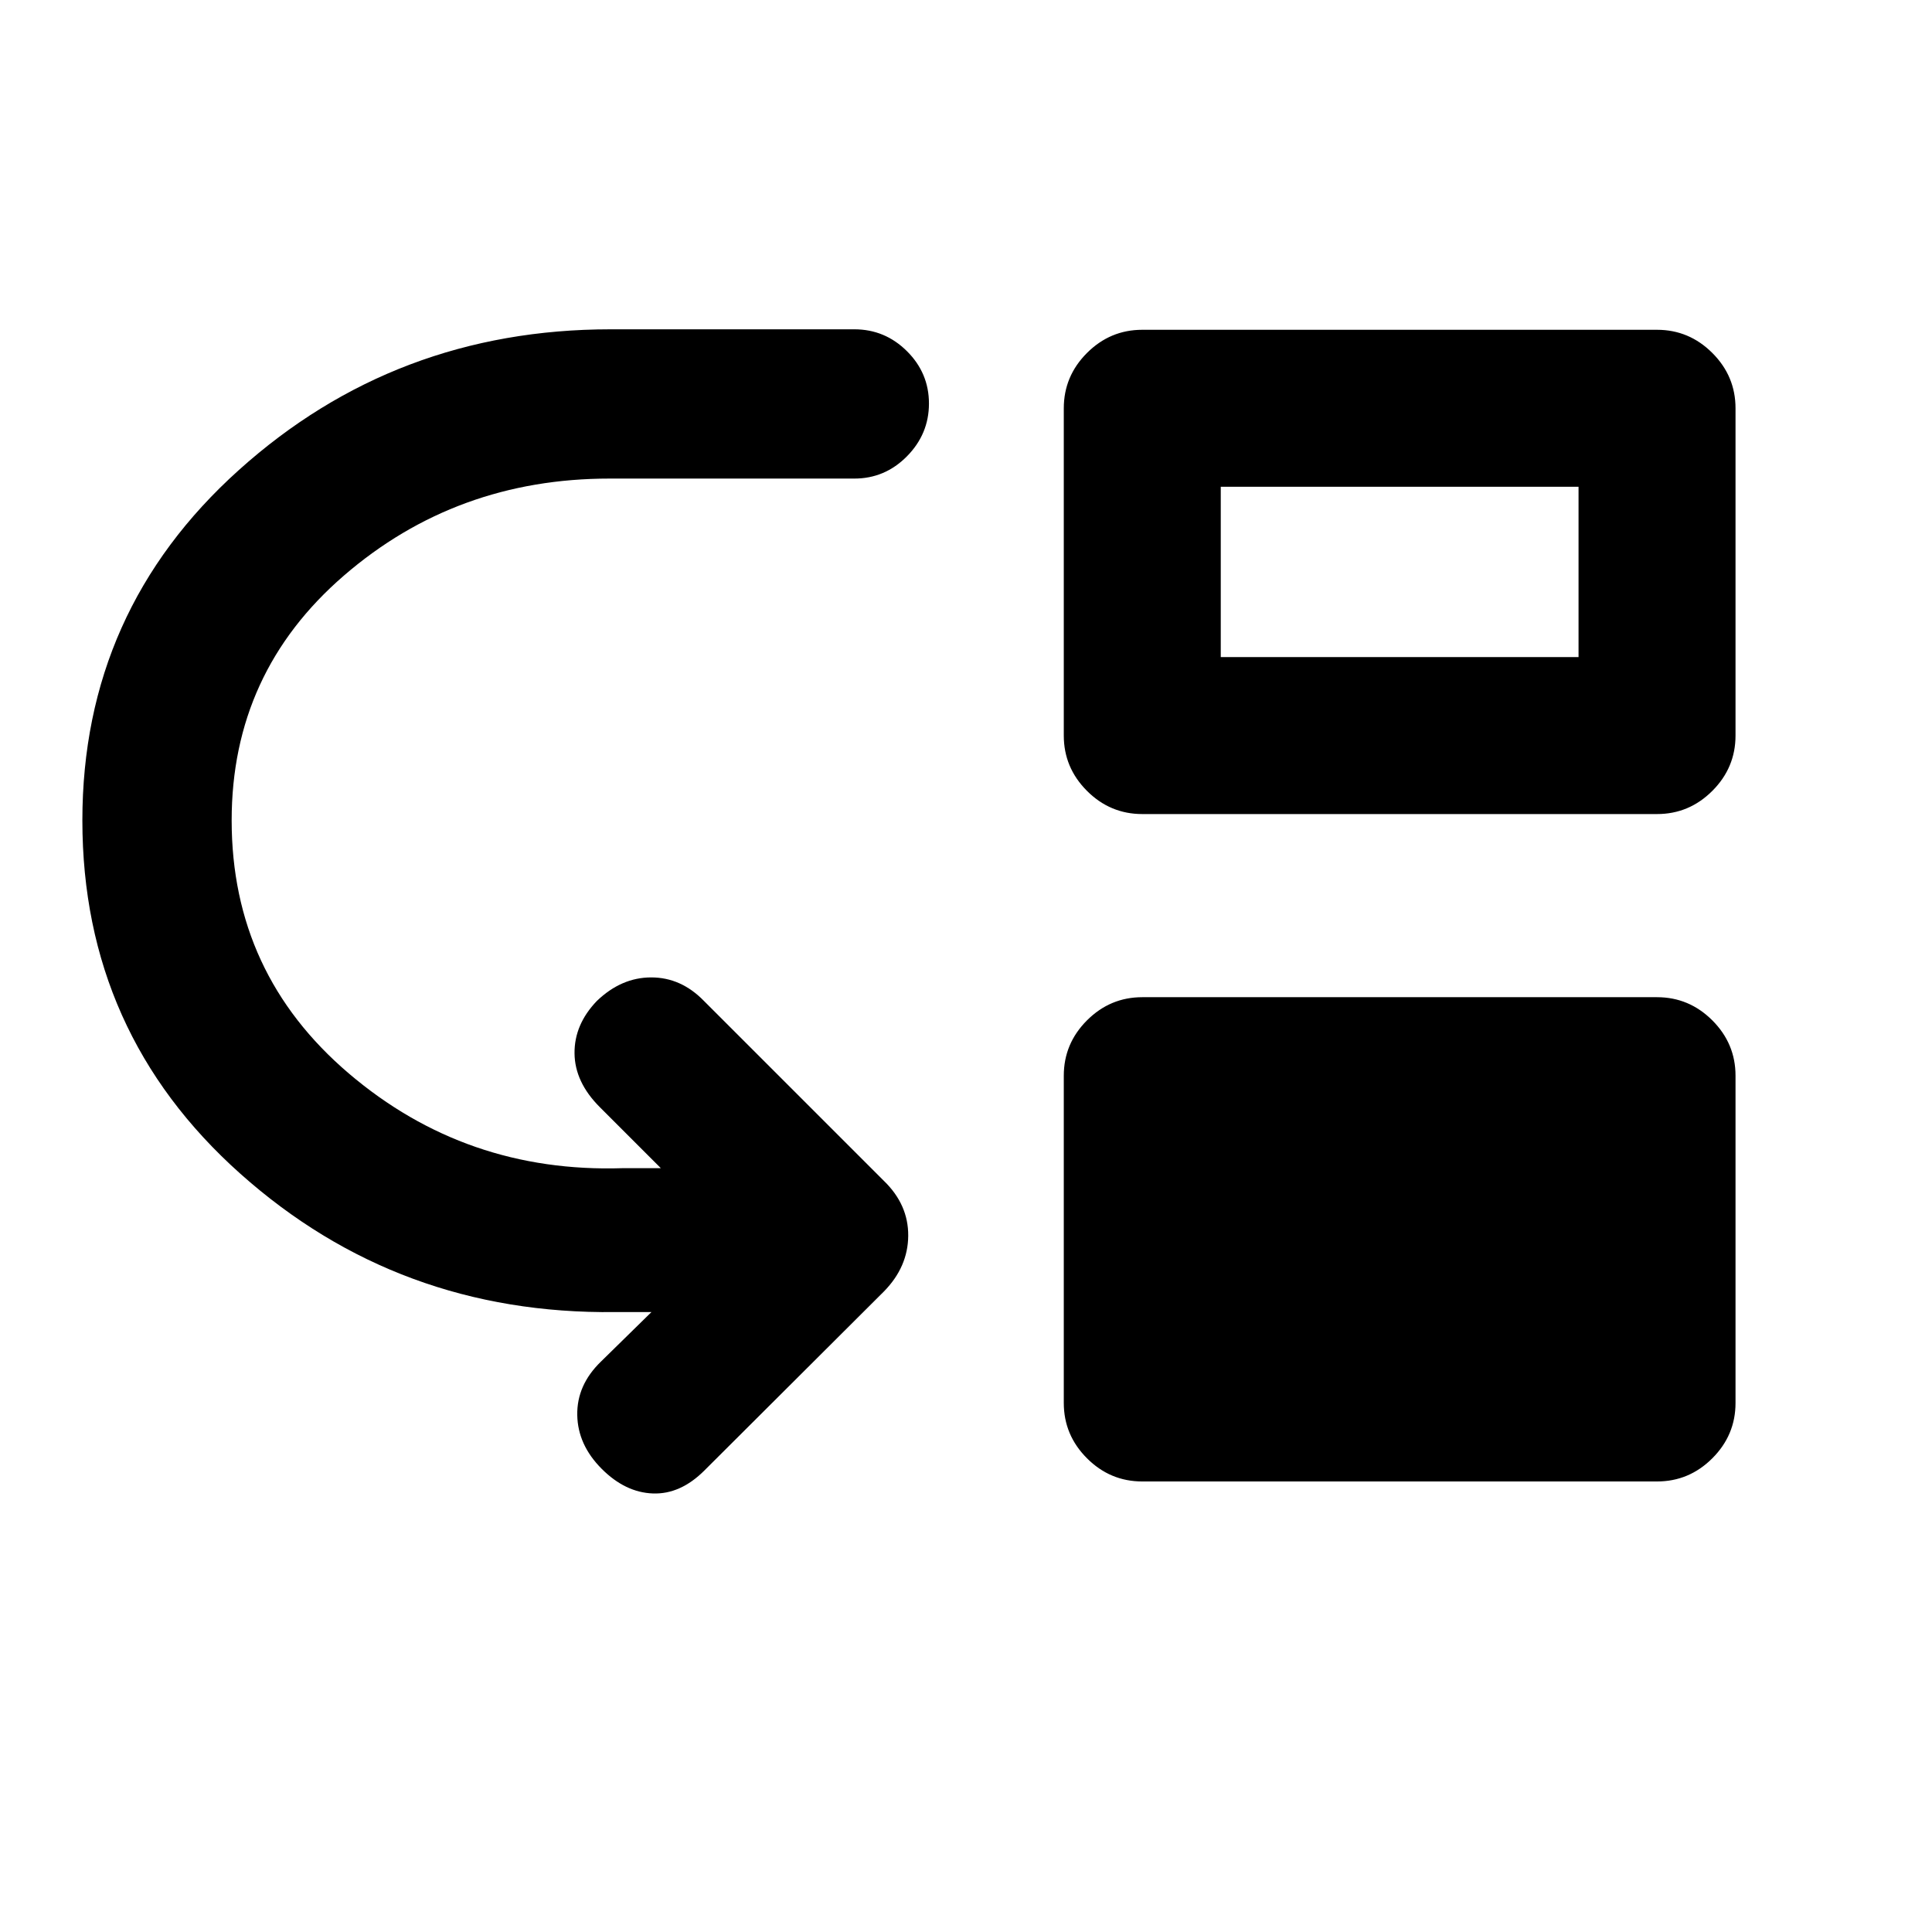 <svg xmlns="http://www.w3.org/2000/svg" height="20" viewBox="0 -960 960 960" width="20"><path d="M115.11-552.33q0 76.11 58.19 125.7 58.2 49.59 136.07 47.09h19l-30.33-30.33q-12.43-12.43-12.56-26.75-.13-14.32 11.09-26.01 12.17-11.7 27.02-11.7t26.21 11.7l89.44 89.43q12.17 11.81 12.05 27.27-.12 15.45-12.05 27.63l-89.2 88.95q-11.93 11.94-25.63 11.44-13.69-.5-25.39-12.2-11.93-11.93-12.18-26.78-.25-14.85 11.68-26.46l25.18-24.69h-18q-107.77 1.28-186.27-68.74-78.5-70.02-78.5-175.55 0-104.21 77.77-174.12 77.76-69.92 184.71-69.92H424.5q15.23 0 26.16 10.87 10.93 10.86 10.93 26.01 0 15.14-10.93 26.22-10.93 11.07-26.16 11.07H302.91q-76.22 0-132.01 48.2-55.79 48.19-55.79 121.67Zm452.48 328.46q-15.96 0-27.48-11.52-11.52-11.53-11.52-27.48V-425.5q0-15.95 11.52-27.48 11.52-11.52 27.48-11.52h255.78q15.95 0 27.48 11.52 11.52 11.53 11.52 27.48v162.63q0 15.95-11.52 27.48-11.53 11.52-27.48 11.52H567.59Zm0-331.63q-15.96 0-27.48-11.52-11.52-11.53-11.52-27.48v-162.63q0-15.95 11.52-27.48 11.52-11.52 27.48-11.52h255.78q15.95 0 27.48 11.52 11.52 11.53 11.52 27.48v162.63q0 15.95-11.52 27.48-11.53 11.52-27.48 11.52H567.59Zm39-78h177.78v-84.63H606.59v84.63Z"/></svg>